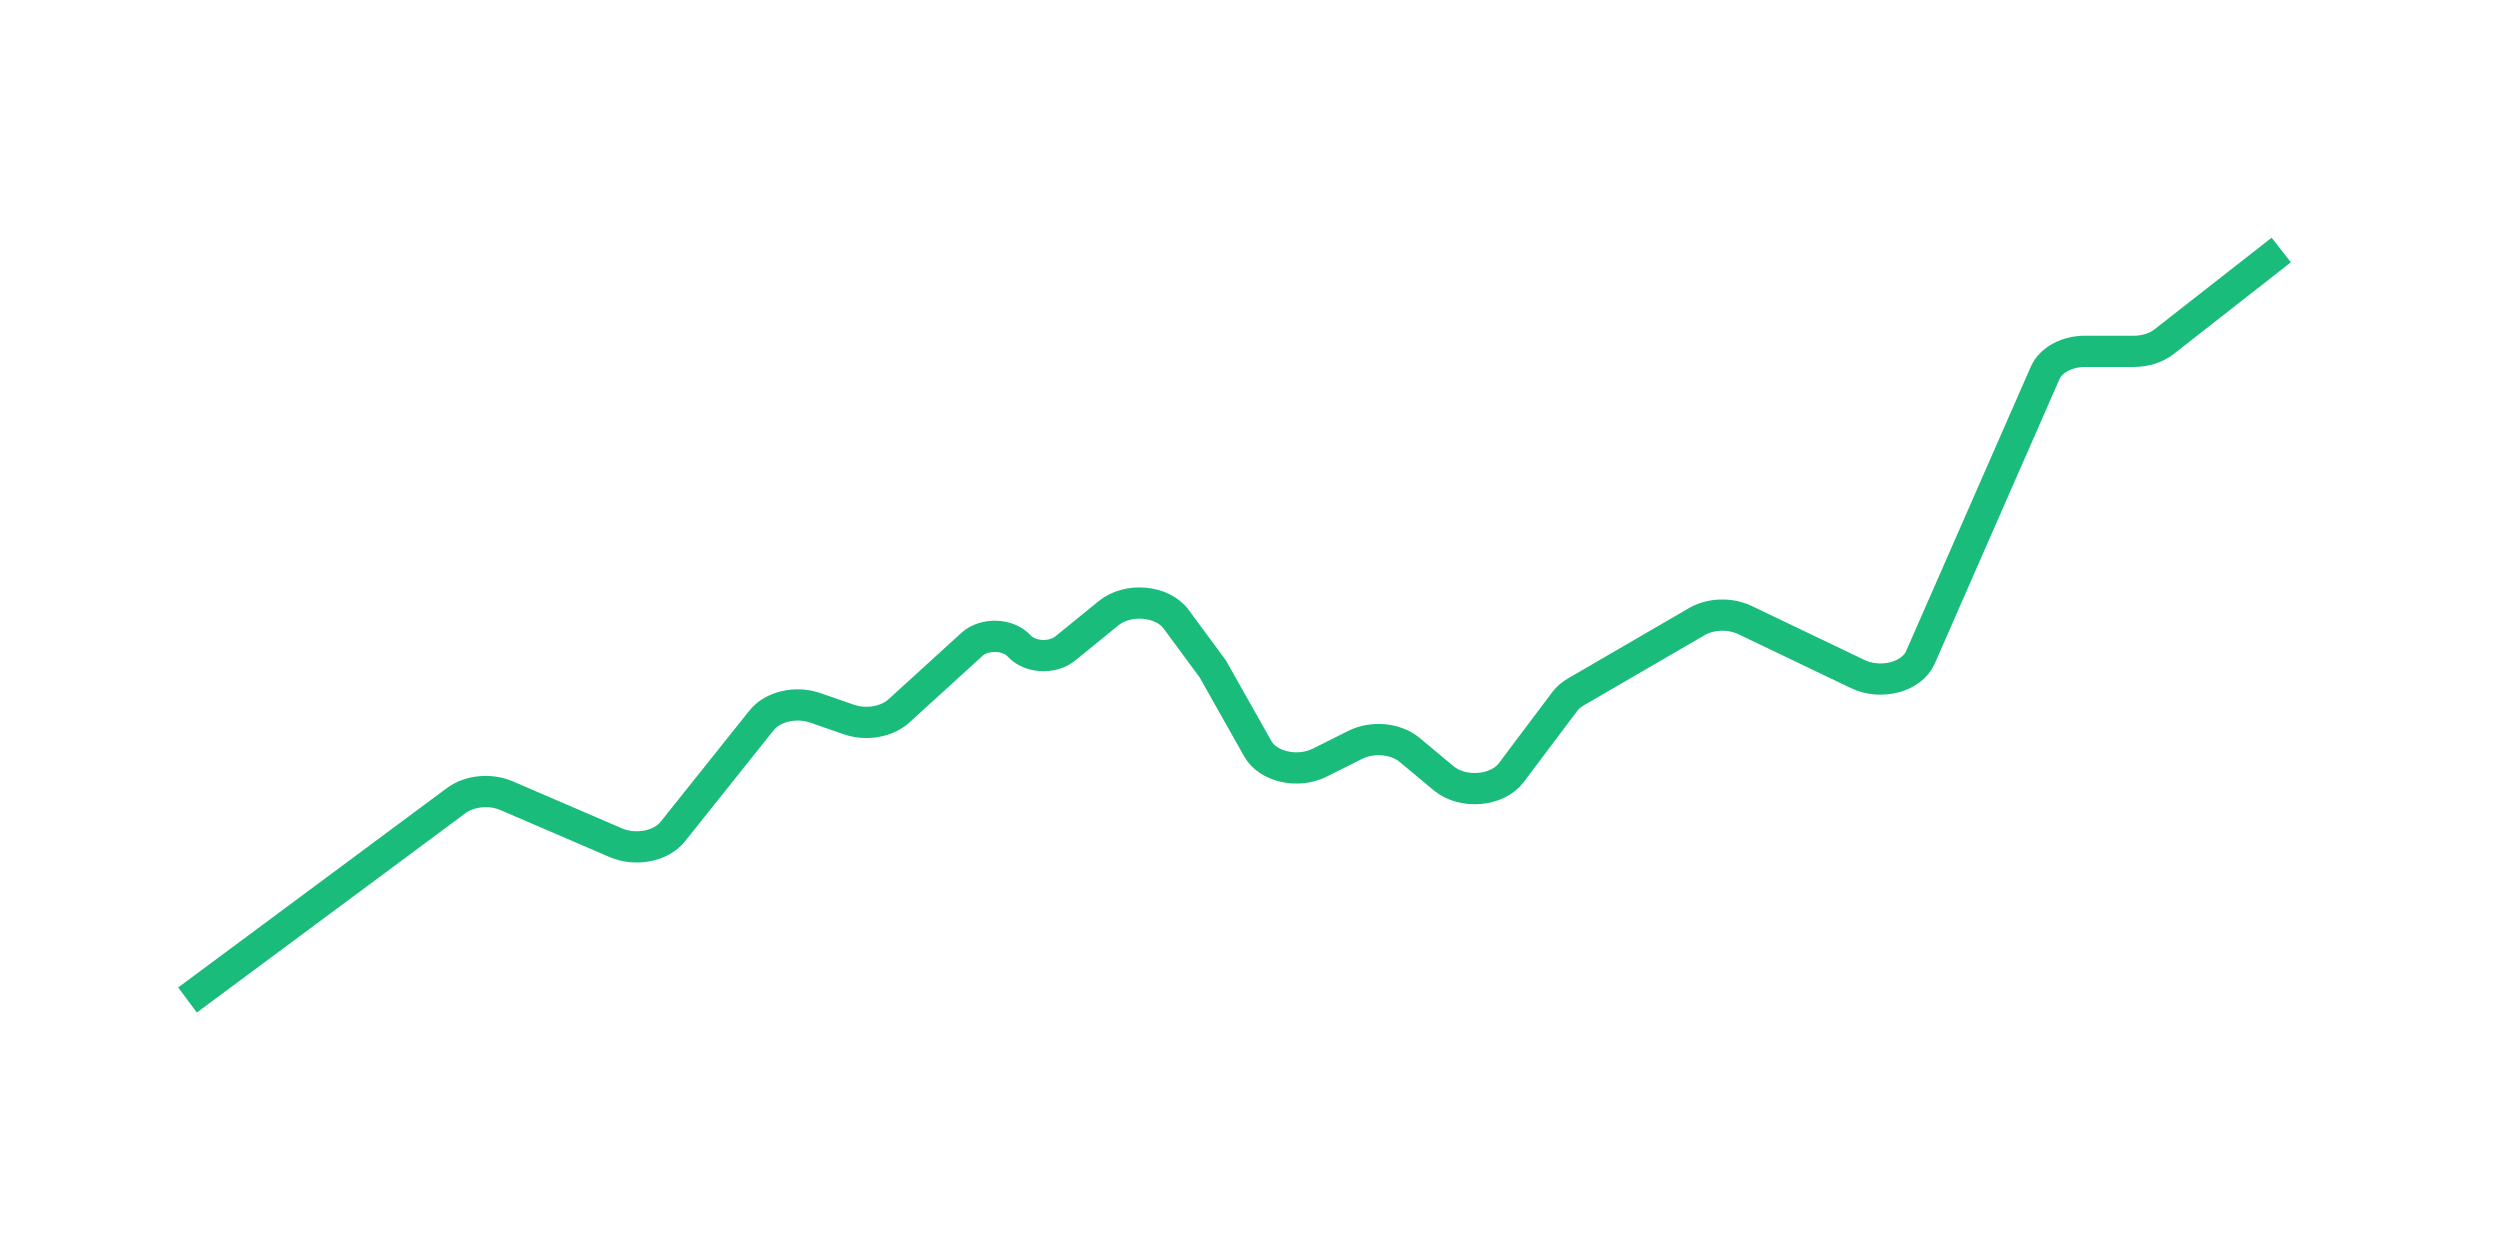 <svg width="80" height="40" viewBox="0 0 80 40" fill="none" xmlns="http://www.w3.org/2000/svg">
<path d="M6 32L14.598 25.62C15.027 25.302 15.688 25.238 16.212 25.463L19.706 26.967C20.341 27.24 21.152 27.082 21.527 26.613L24.375 23.046C24.727 22.606 25.469 22.435 26.092 22.652L27.16 23.023C27.715 23.216 28.375 23.104 28.763 22.751L31.102 20.62C31.502 20.256 32.258 20.282 32.613 20.67V20.67C32.955 21.046 33.677 21.085 34.089 20.75L35.475 19.622C36.095 19.117 37.195 19.216 37.637 19.815L38.809 21.405L40.251 23.962C40.578 24.542 41.532 24.755 42.232 24.404L43.367 23.836C43.922 23.558 44.667 23.628 45.112 24L46.193 24.902C46.806 25.414 47.911 25.324 48.361 24.725L50.074 22.446C50.161 22.33 50.279 22.228 50.419 22.146L54.293 19.895C54.741 19.634 55.361 19.613 55.84 19.842L59.454 21.572C60.192 21.925 61.178 21.663 61.451 21.041L65.445 11.932C65.626 11.521 66.139 11.243 66.719 11.243H68.282C68.648 11.243 68.999 11.131 69.252 10.933L73 8" stroke="#1ABC7B"/>
</svg>
